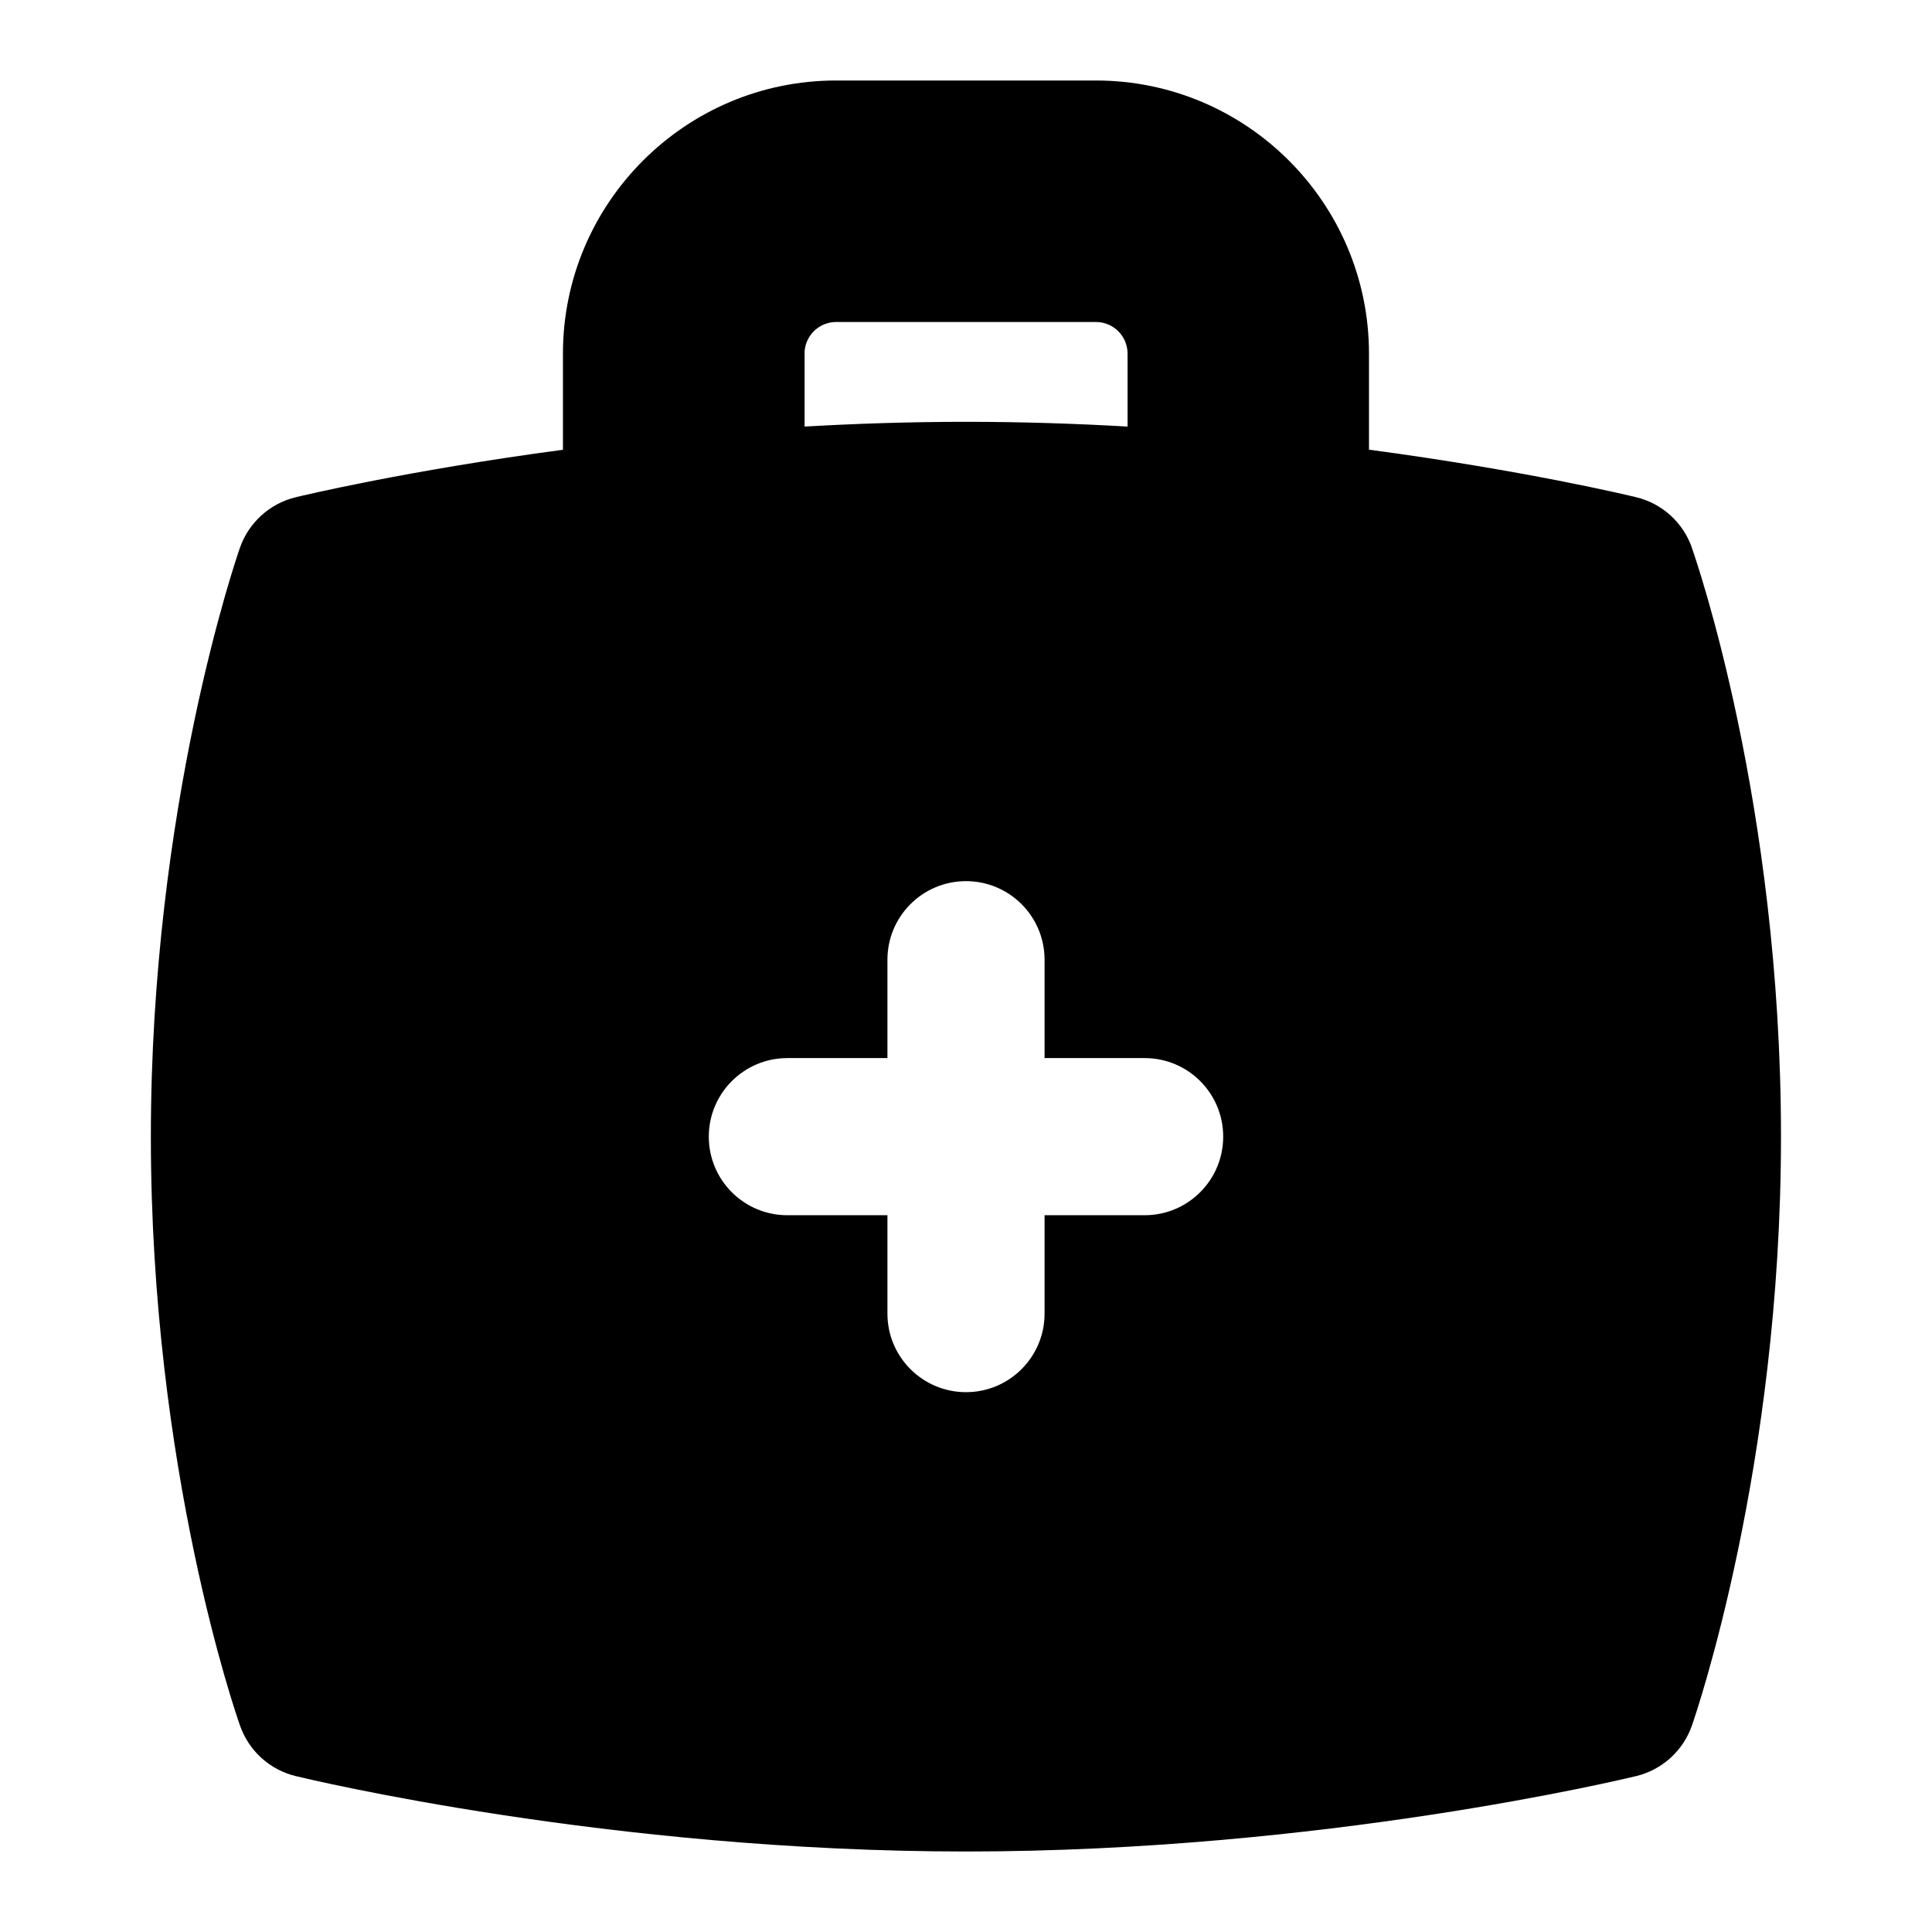 <?xml version="1.0" encoding="UTF-8"?>
<svg xmlns="http://www.w3.org/2000/svg" id="Layer_1" data-name="Layer 1" viewBox="0 0 24 24">
  <path d="M21.016,6.8c-.11-.311-.369-.545-.689-.623-.091-.022-1.387-.333-3.321-.591v-1.193c0-1.871-1.521-3.393-3.393-3.393h-3.227c-1.871,0-3.393,1.522-3.393,3.393v1.194c-1.933,.258-3.229,.568-3.32,.59-.322,.078-.582,.314-.692,.626-.045,.129-1.107,3.213-1.107,7.317,0,4.139,1.063,7.192,1.109,7.32,.11,.311,.369,.545,.689,.623,.157,.038,3.901,.937,8.327,.937s8.169-.899,8.327-.937c.321-.078,.582-.314,.691-.626,.045-.129,1.107-3.212,1.107-7.317,0-4.139-1.063-7.192-1.109-7.32Zm-11.022-2.407c0-.217,.176-.393,.393-.393h3.227c.217,0,.393,.176,.393,.393v.906c-.645-.037-1.317-.059-2.006-.059s-1.361,.022-2.006,.059v-.906Zm4.225,10.703h-1.243v1.222c0,.539-.437,.976-.976,.976s-.976-.437-.976-.976v-1.222h-1.243c-.54,0-.976-.437-.976-.976s.437-.976,.976-.976h1.243v-1.222c0-.539,.437-.976,.976-.976s.976,.437,.976,.976v1.222h1.243c.54,0,.976,.437,.976,.976s-.437,.976-.976,.976Z"/>
</svg>
